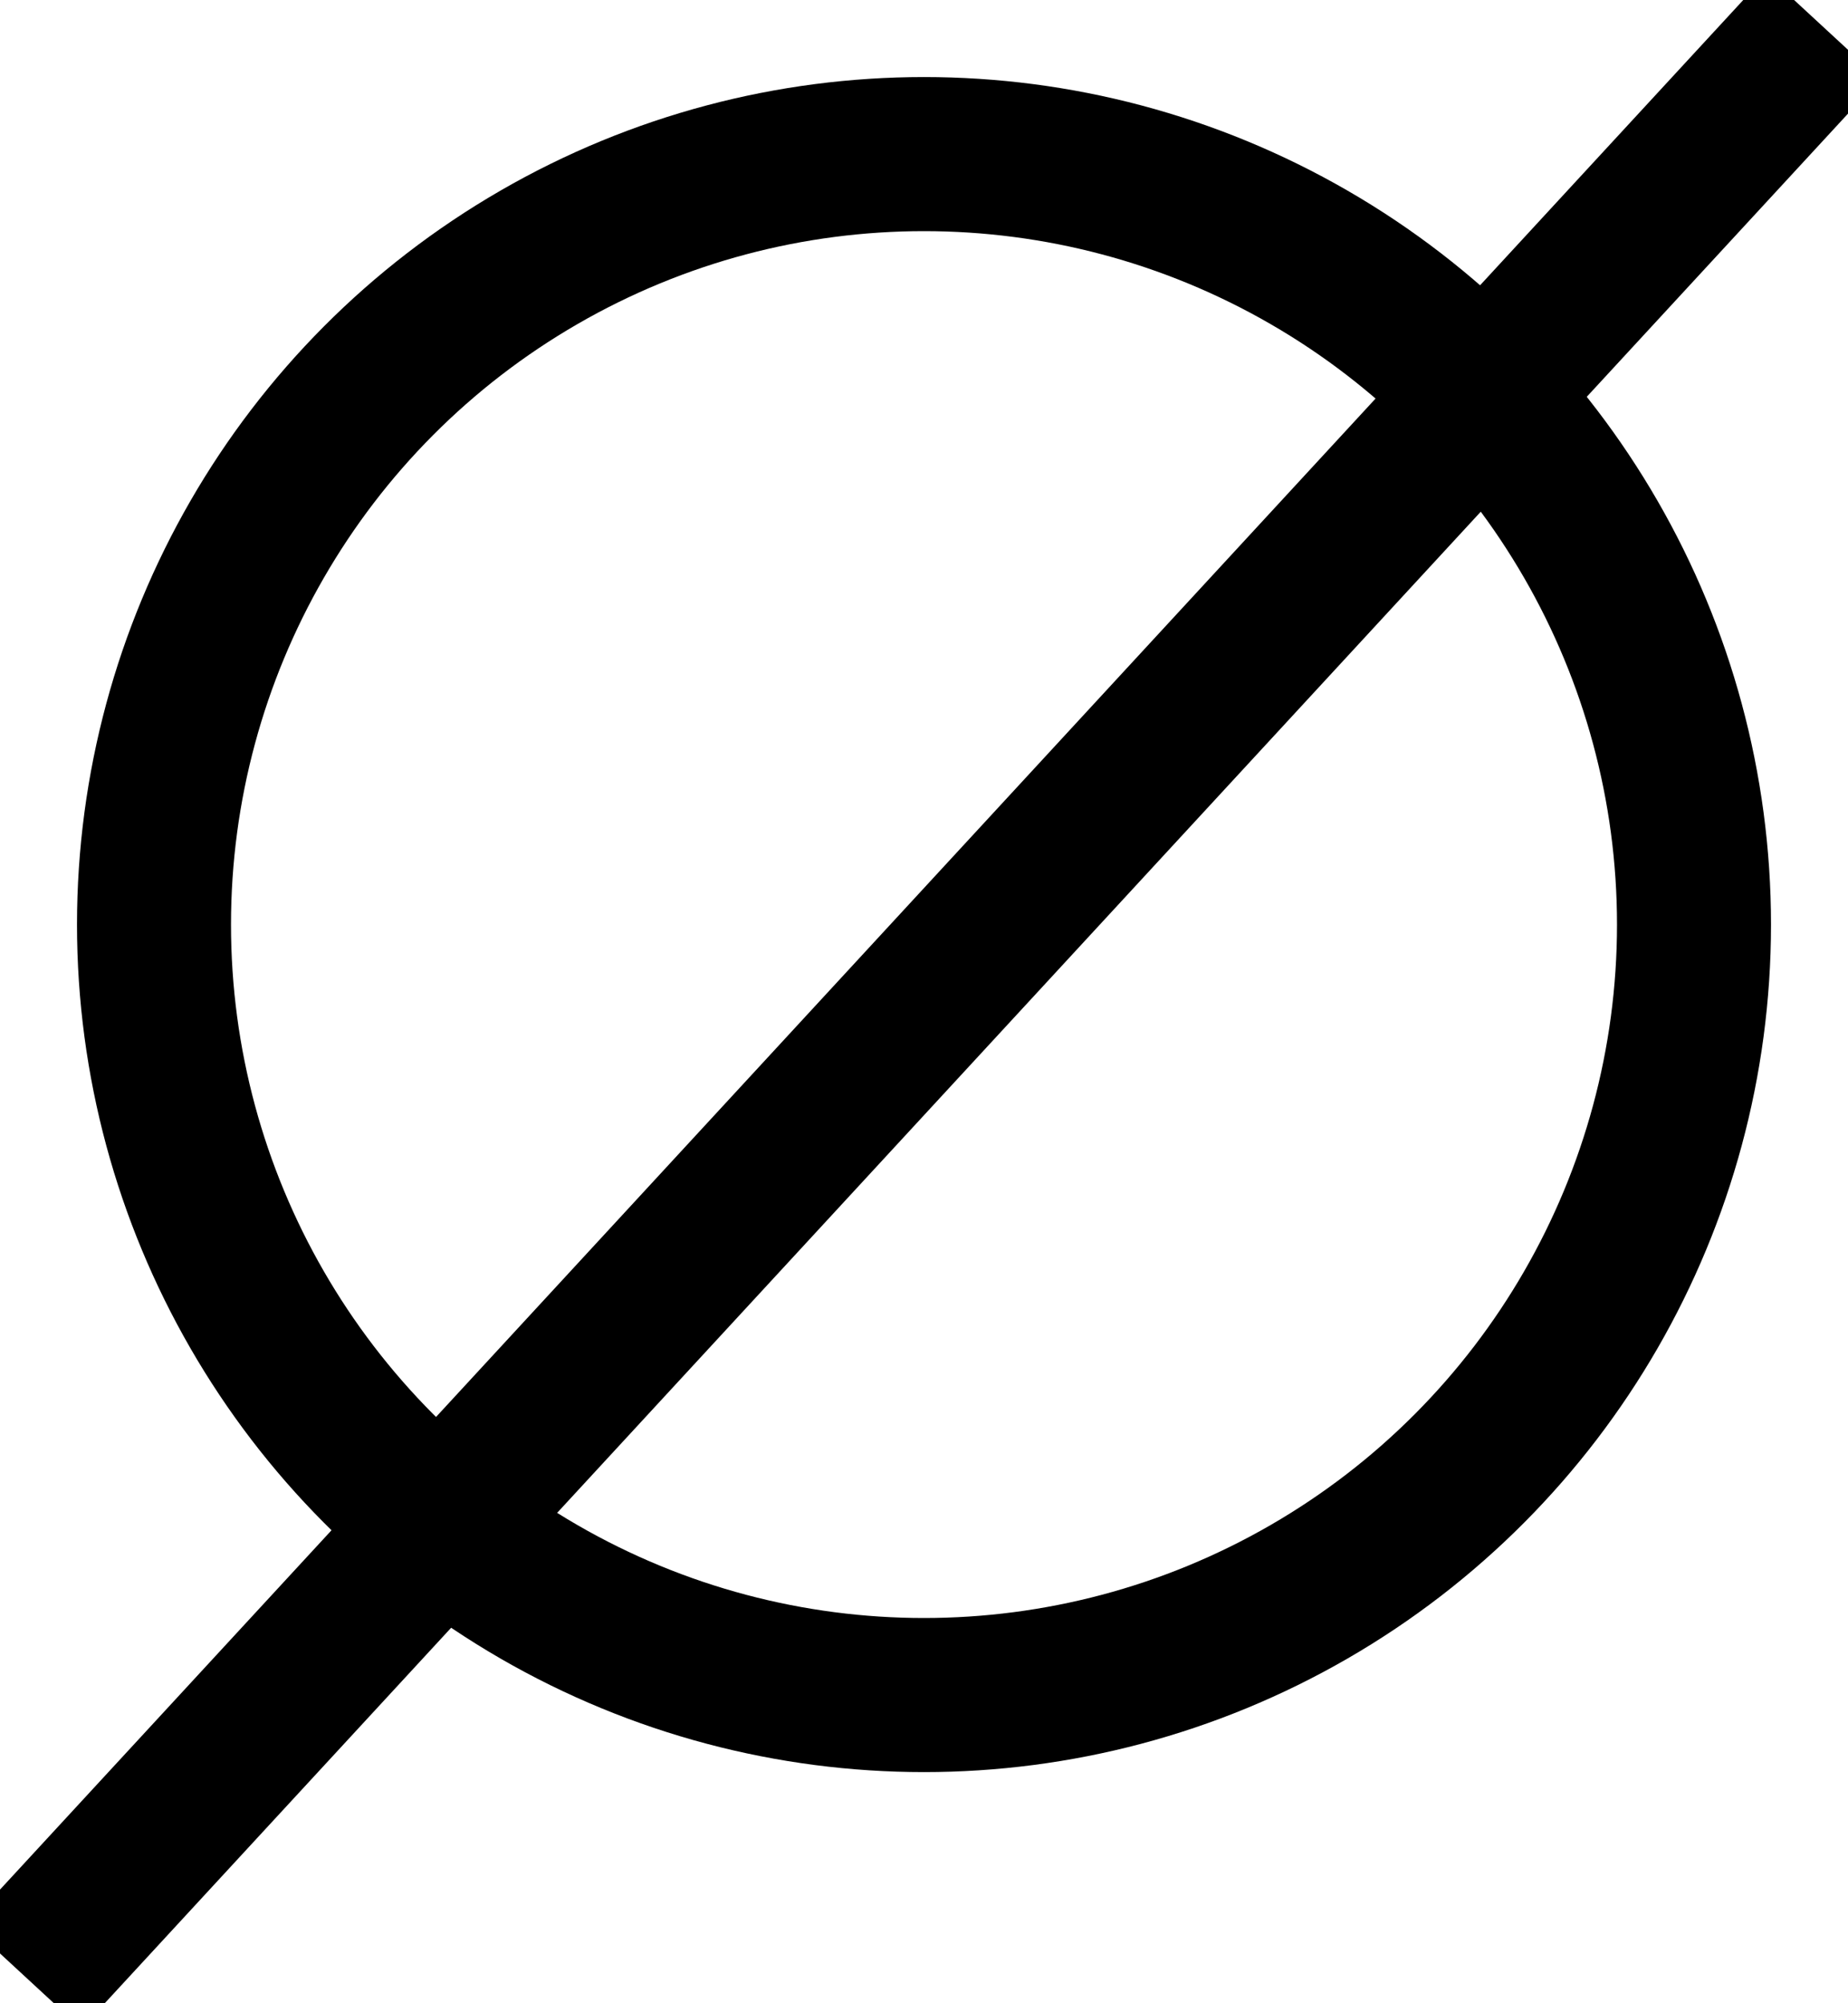 <?xml version="1.0" encoding="UTF-8" standalone="no"?>
<svg width="12px" height="13px" viewBox="0 0 12 13" version="1.1" xmlns="http://www.w3.org/2000/svg" xmlns:xlink="http://www.w3.org/1999/xlink" xmlns:sketch="http://www.bohemiancoding.com/sketch/ns">
    <!-- Generator: Sketch 3.0.4 (8054) - http://www.bohemiancoding.com/sketch -->
    <title>size icon</title>
    <desc>Created with Sketch.</desc>
    <defs></defs>
    <g id="Page-1" stroke="none" stroke-width="1" fill="none" fill-rule="evenodd" sketch:type="MSPage">
        <g id="pizza33-homepage" sketch:type="MSArtboardGroup" transform="translate(-978, -126)" stroke="#000000">
            <g id="order-over-+-select" sketch:type="MSLayerGroup" transform="translate(950, -5)">
                <g id="pizza-out" transform="translate(0, 88)" sketch:type="MSShapeGroup">
                    <g id="pizza">
                        <g id="pizza-info">
                            <g id="size-icon" transform="translate(28, 43)">
                                <circle id="Oval-8" cx="6" cy="6" r="5"></circle>
                                <path d="M0.5,0.542 L11.5,12.458" id="Line" stroke-linecap="square" transform="translate(6, 6.5) scale(-1, 1) translate(-6, -6.5) "></path>
                            </g>
                        </g>
                    </g>
                </g>
            </g>
        </g>
    </g>
</svg>
